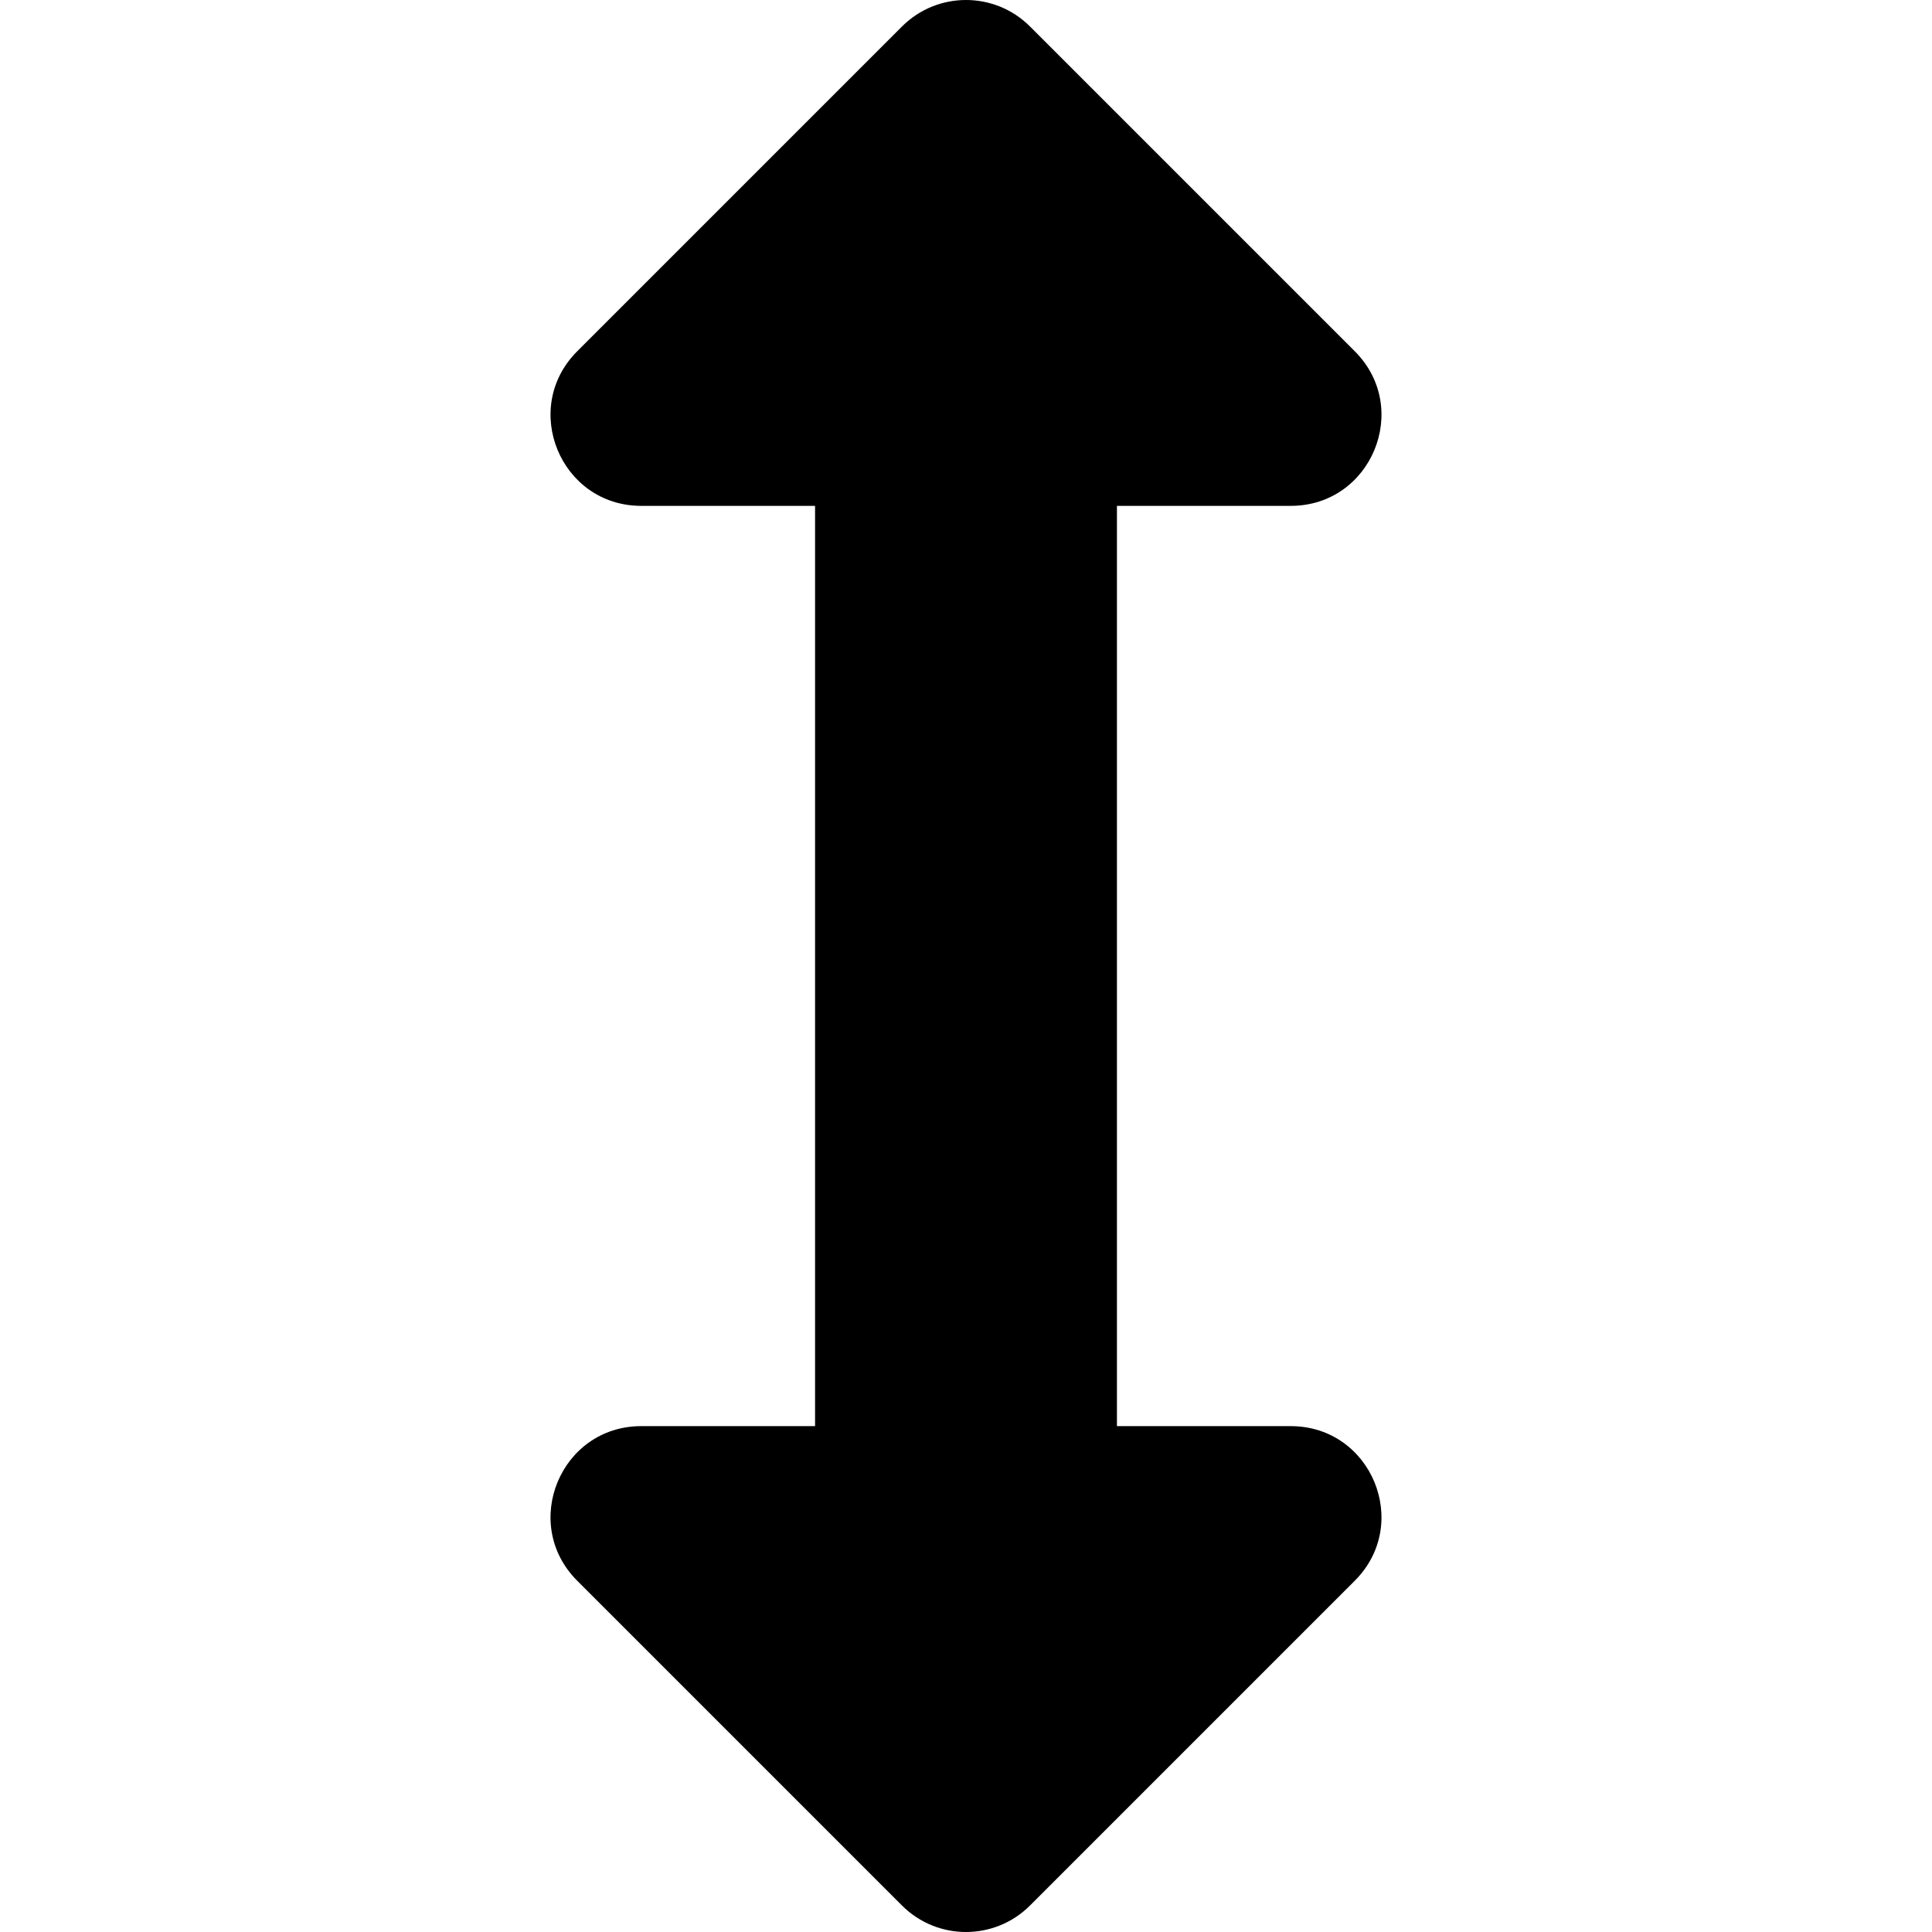 <svg
  xmlns="http://www.w3.org/2000/svg"
  viewBox="0 0 256 512"
  aria-labelledby="title"
  width="1em"
  height="1em"
  fill="currentColor"
>
  <title id="title">Arrows Alt V</title>
  <path d="M214.059 377.941H168V134.059h46.059c21.382 0 32.09-25.851 16.971-40.971L144.971 7.029c-9.373-9.373-24.568-9.373-33.941 0L24.971 93.088c-15.119 15.119-4.411 40.971 16.971 40.971H88v243.882H41.941c-21.382 0-32.09 25.851-16.971 40.971l86.059 86.059c9.373 9.373 24.568 9.373 33.941 0l86.059-86.059c15.12-15.119 4.412-40.971-16.97-40.971z" />
</svg>
